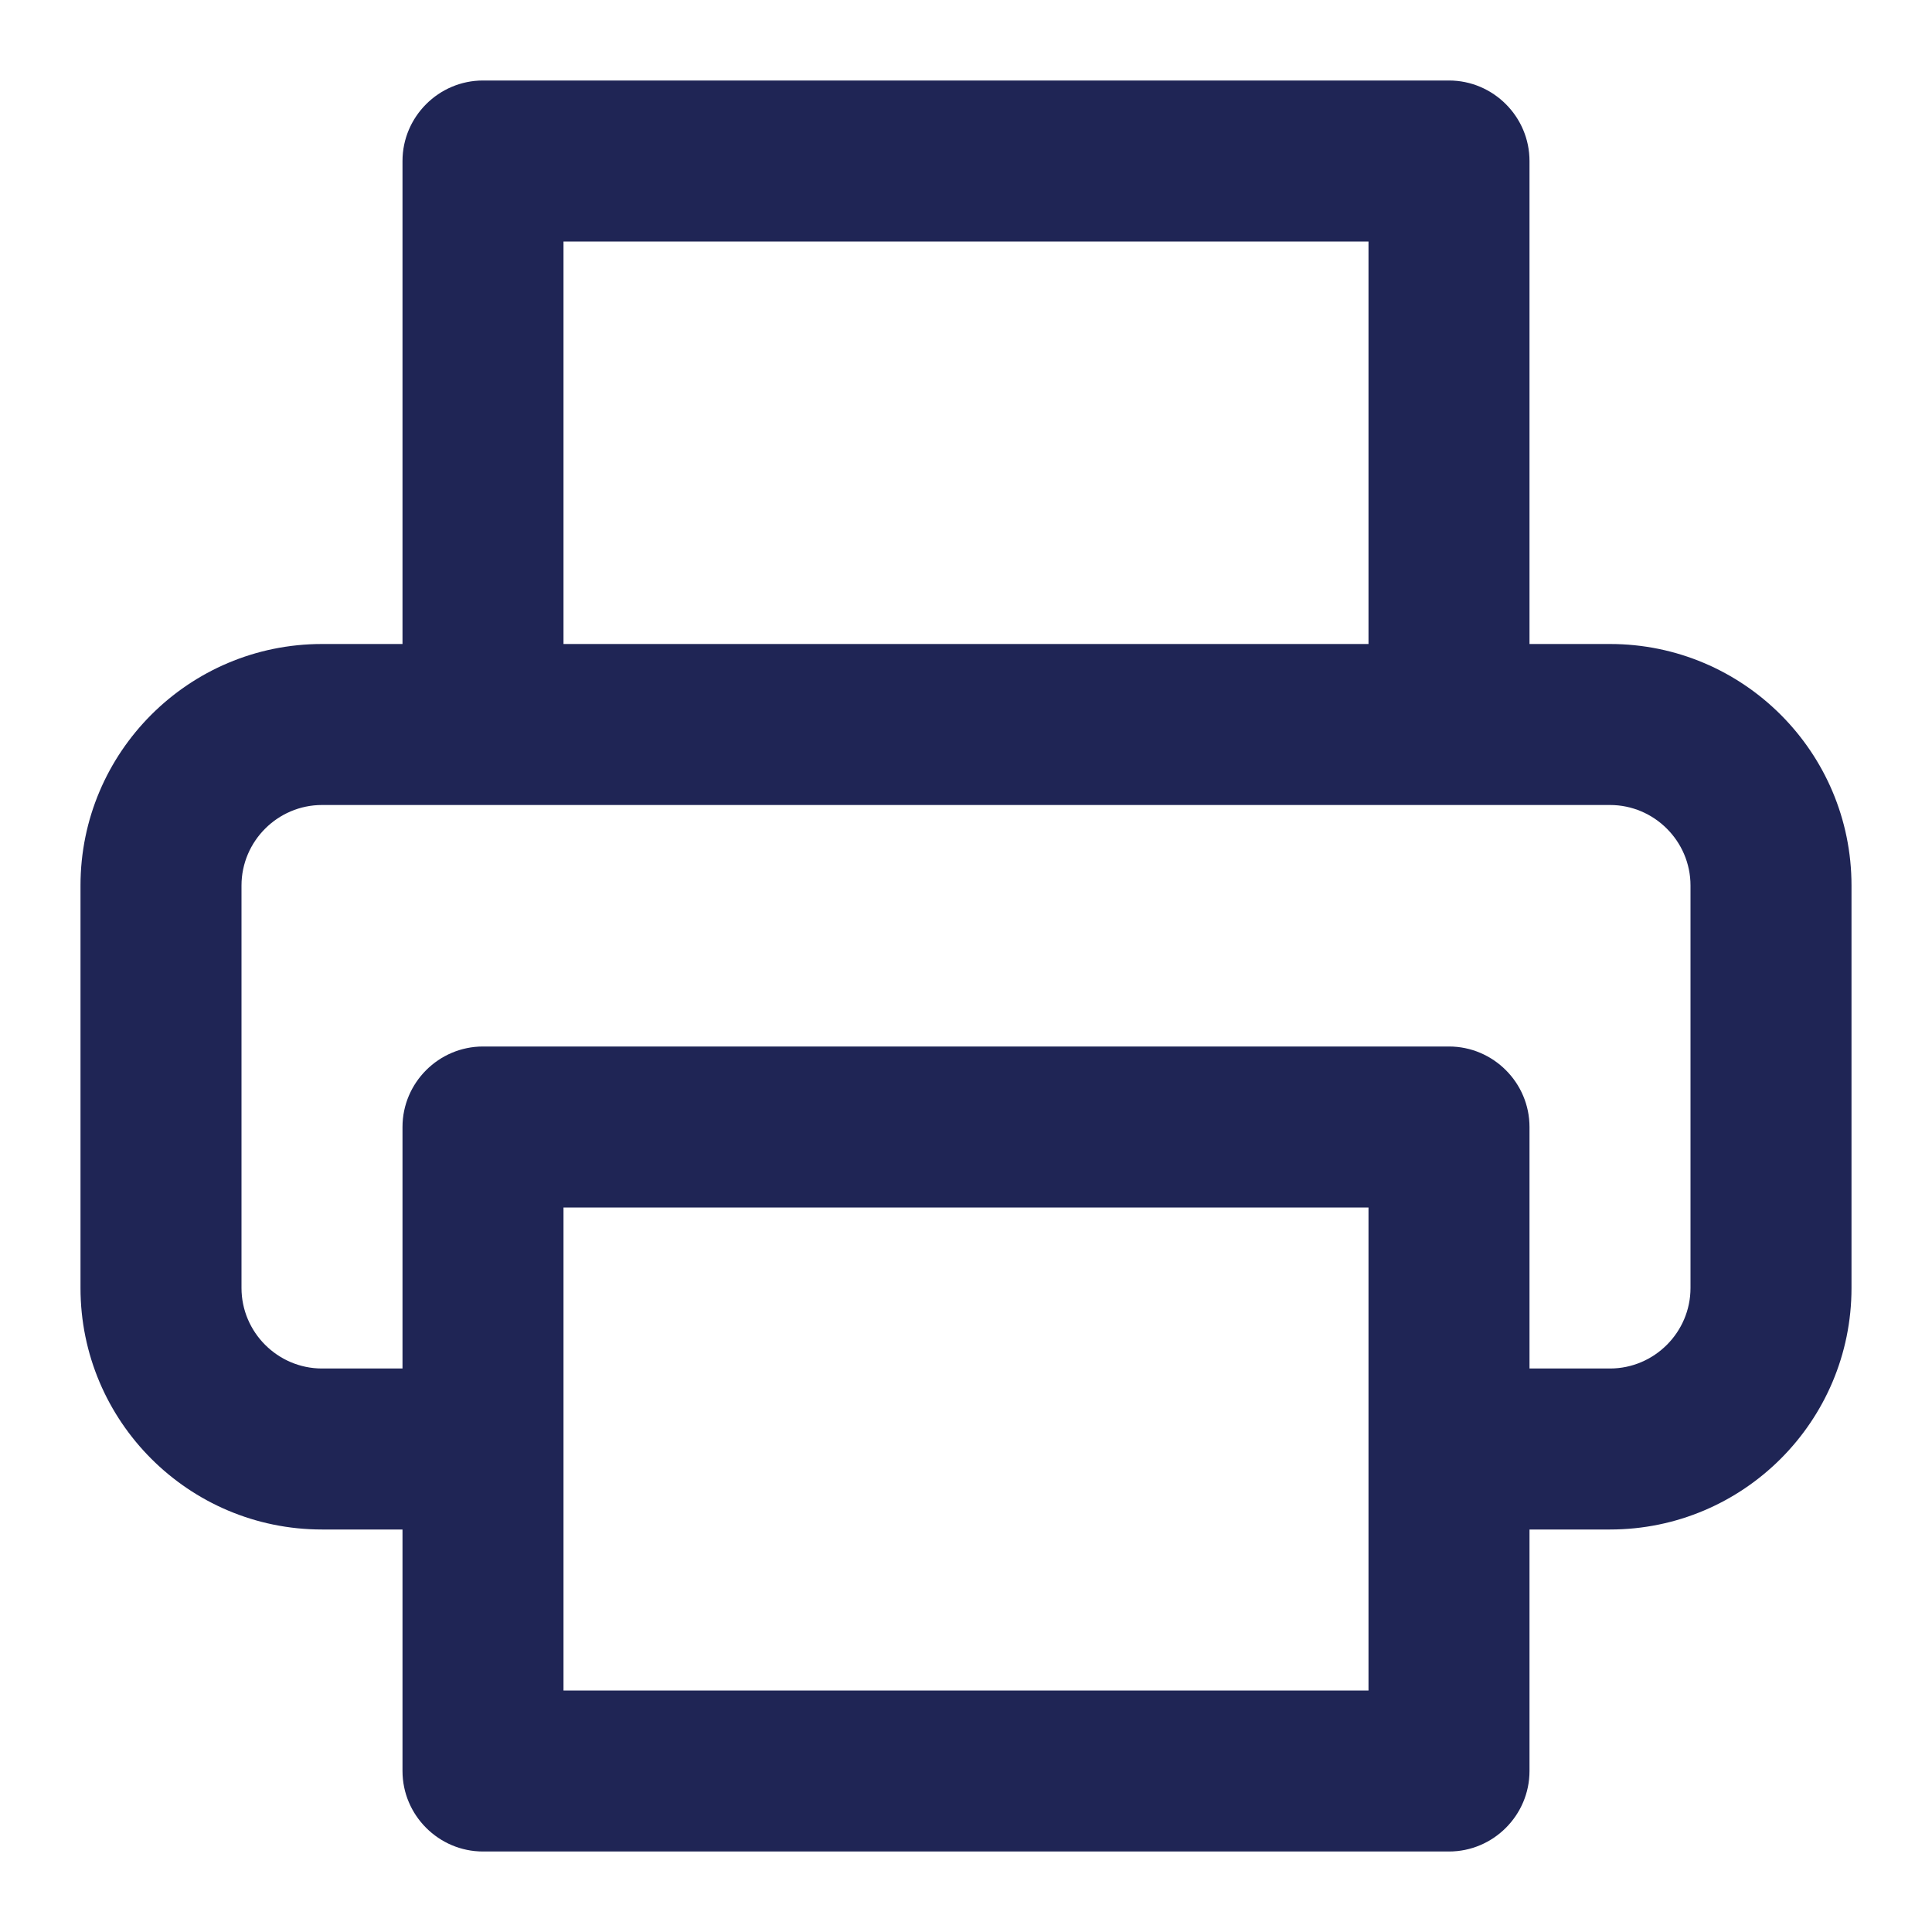<svg xmlns="http://www.w3.org/2000/svg" xmlns:xlink="http://www.w3.org/1999/xlink" width="24" height="24" version="1.1" viewBox="0 0 24 24"><title>Icon/utility/Indigo/24px/Print</title><desc>Created with Sketch.</desc><g id="Symbols" fill="none" fill-rule="evenodd" stroke="none" stroke-width="1"><g id="Icon/utility/Indigo/24px/Print"><rect id="Rectangle-6" width="24" height="24" x="0" y="0"/><path id="Print" fill="#1F2555" d="M21,16 C21,16.55 20.55,17 20,17 L19,17 L19,14 C19,13.45 18.55,13 18,13 L6,13 C5.45,13 5,13.45 5,14 L5,17 L4,17 C3.45,17 3,16.55 3,16 L3,11 C3,10.45 3.45,10 4,10 L20,10 C20.55,10 21,10.45 21,11 L21,16 Z M7,21 L17,21 L17,15 L7,15 L7,21 Z M7,8 L17,8 L17,3 L7,3 L7,8 Z M20,8 L19,8 L19,2 C19,1.45 18.55,1 18,1 L6,1 C5.45,1 5,1.45 5,2 L5,8 L4,8 C2.344,8 1,9.344 1,11 L1,16 C1,17.656 2.344,19 4,19 L5,19 L5,22 C5,22.55 5.45,23 6,23 L18,23 C18.55,23 19,22.55 19,22 L19,19 L20,19 C21.656,19 23,17.656 23,16 L23,11 C23,9.344 21.656,8 20,8 L20,8 Z"/></g></g></svg>